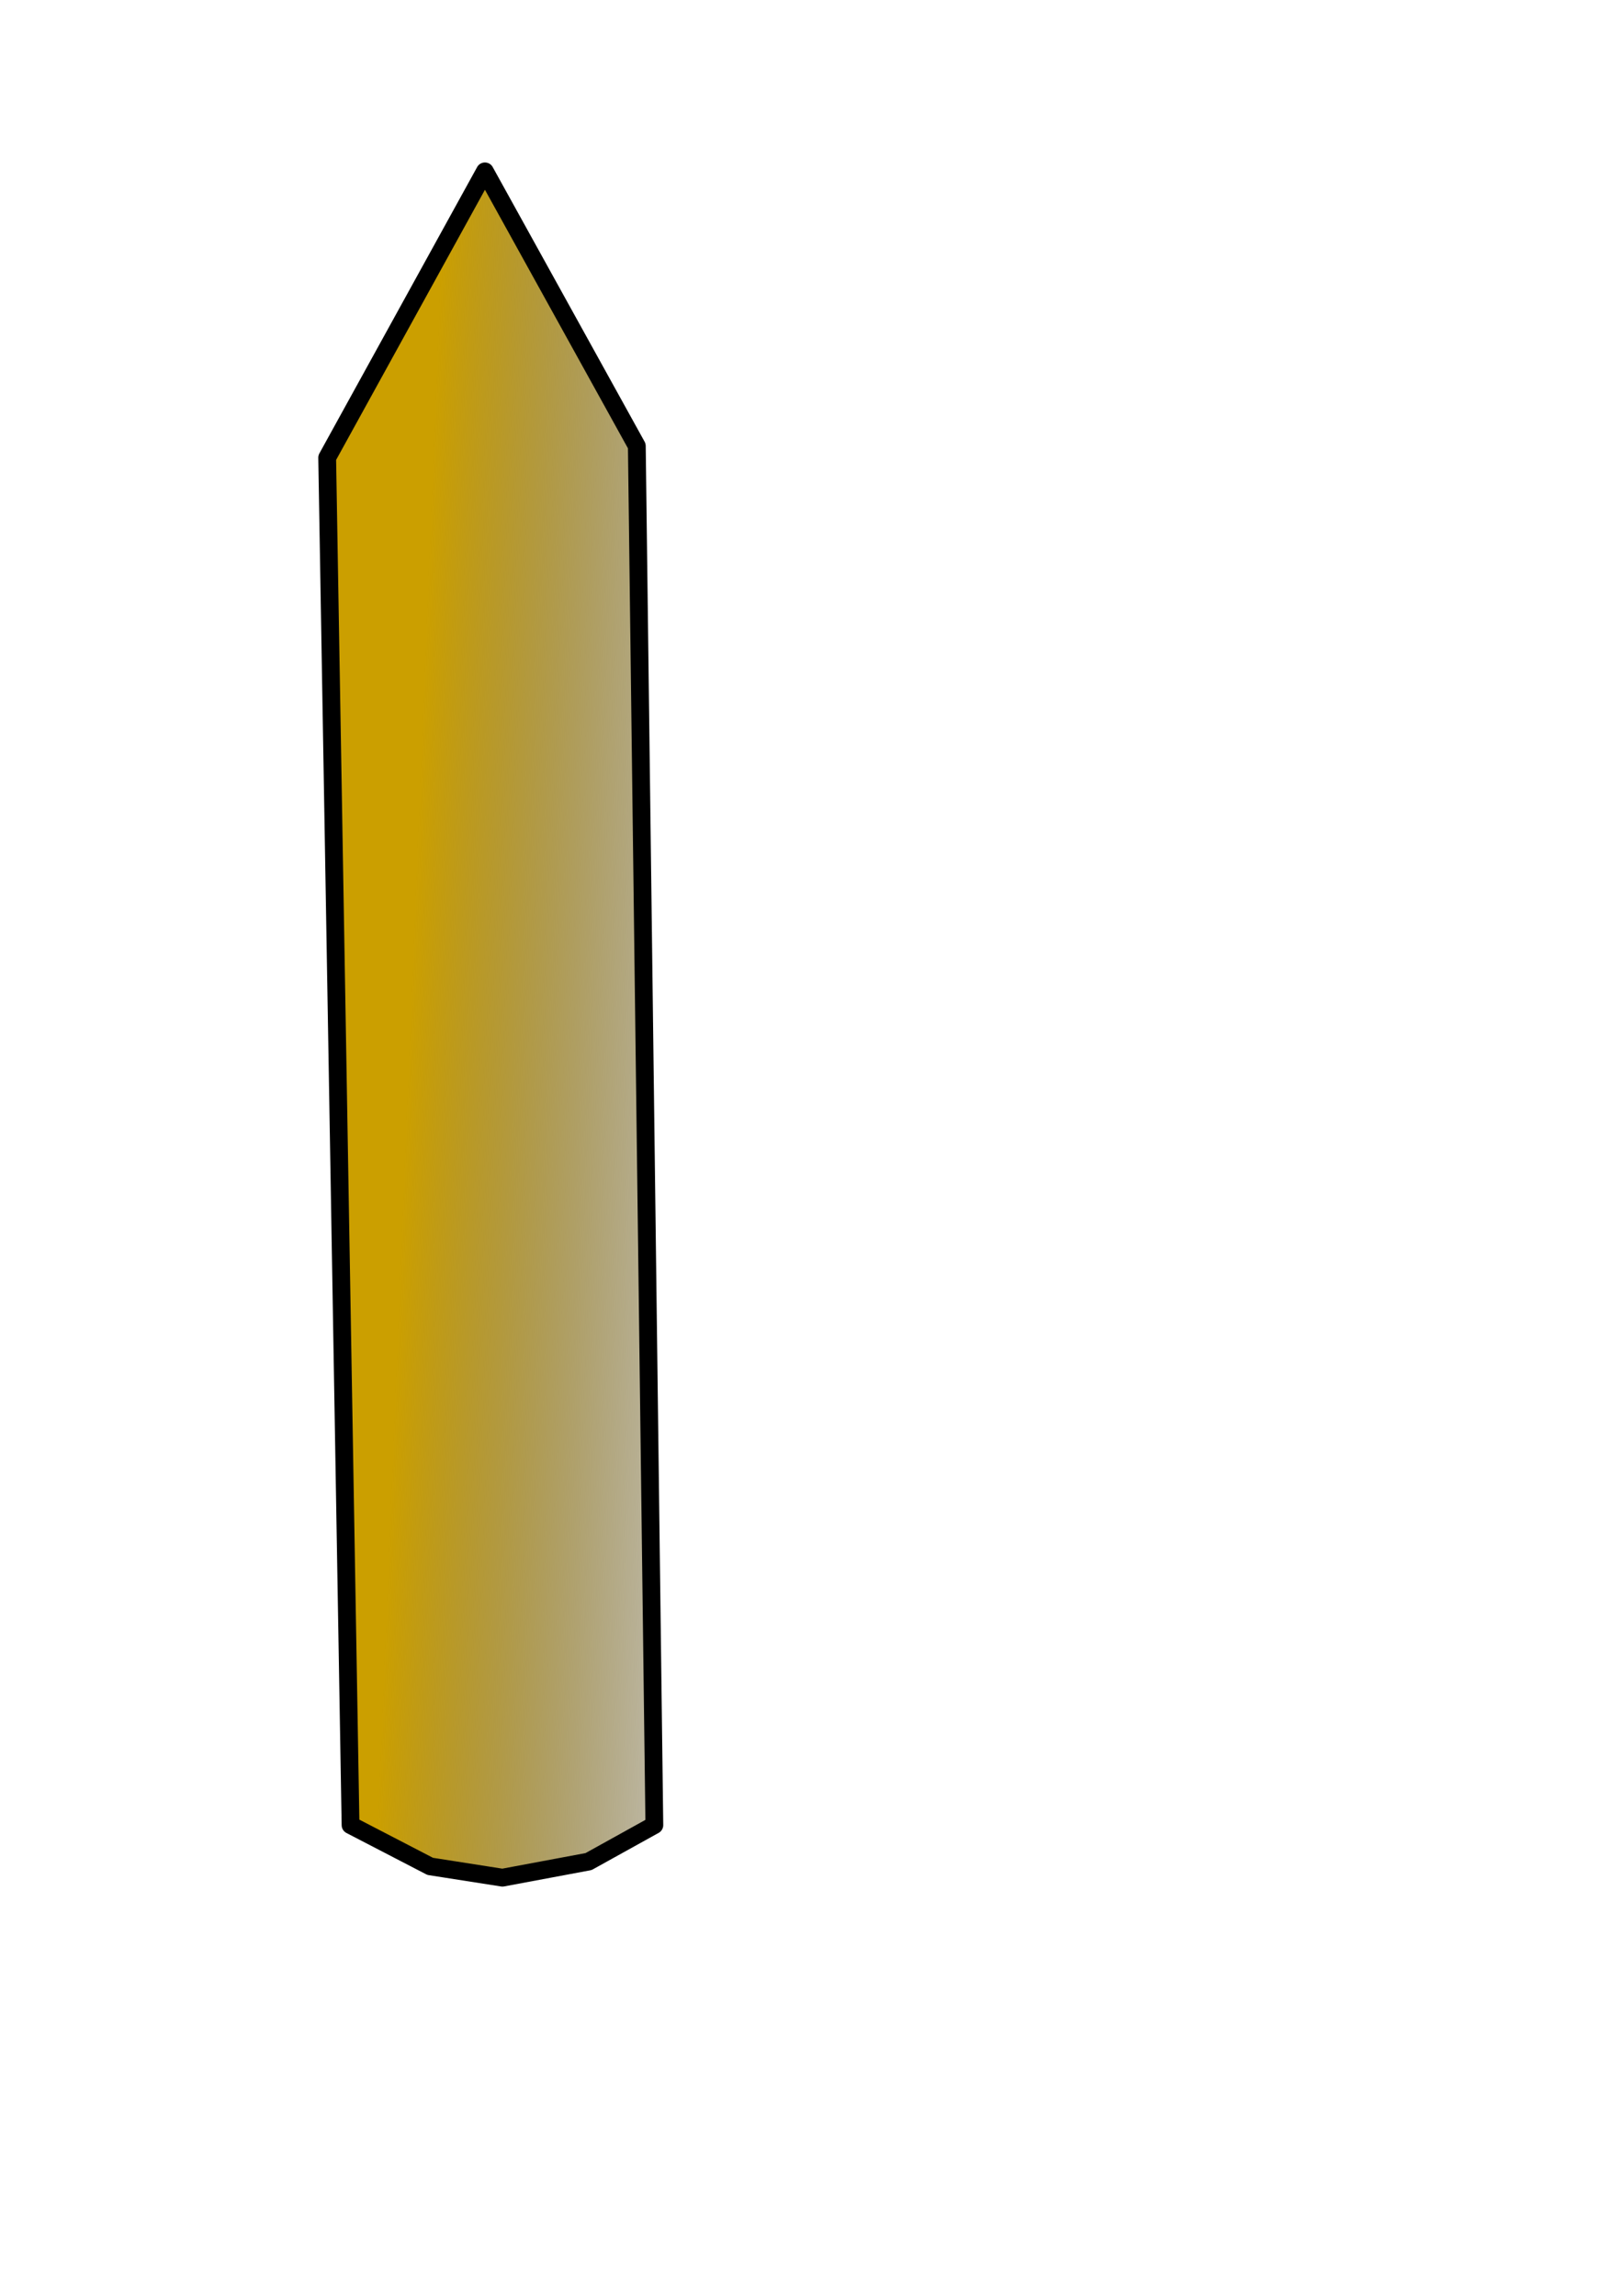 <?xml version="1.0" encoding="UTF-8" standalone="no"?>
<!-- Created with Inkscape (http://www.inkscape.org/) -->

<svg
   xmlns:dc="http://purl.org/dc/elements/1.1/"
   xmlns:cc="http://creativecommons.org/ns#"
   xmlns:rdf="http://www.w3.org/1999/02/22-rdf-syntax-ns#"
   xmlns:svg="http://www.w3.org/2000/svg"
   xmlns="http://www.w3.org/2000/svg"
   xmlns:xlink="http://www.w3.org/1999/xlink"
   xmlns:sodipodi="http://sodipodi.sourceforge.net/DTD/sodipodi-0.dtd"
   xmlns:inkscape="http://www.inkscape.org/namespaces/inkscape"
   width="210mm"
   height="297mm"
   id="svg2"
   version="1.1"
   inkscape:version="0.48.1 r9760"
   sodipodi:docname="tronc-palissade.png">
  <defs
     id="defs4">
    <linearGradient
       id="linearGradient2989">
      <stop
         style="stop-color:#cb9f00;stop-opacity:1;"
         offset="0"
         id="stop2991" />
      <stop
         style="stop-color:#000000;stop-opacity:0;"
         offset="1"
         id="stop2993" />
    </linearGradient>
    <linearGradient
       inkscape:collect="always"
       xlink:href="#linearGradient2989"
       id="linearGradient2995"
       x1="197.143"
       y1="580.934"
       x2="408.571"
       y2="589.505"
       gradientUnits="userSpaceOnUse" />
  </defs>
  <sodipodi:namedview
     id="base"
     pagecolor="#ffffff"
     bordercolor="#666666"
     borderopacity="1.0"
     inkscape:pageopacity="0.0"
     inkscape:pageshadow="2"
     inkscape:zoom="0.35"
     inkscape:cx="129.43345"
     inkscape:cy="520"
     inkscape:document-units="px"
     inkscape:current-layer="layer1"
     showgrid="false"
     inkscape:window-width="1111"
     inkscape:window-height="935"
     inkscape:window-x="173"
     inkscape:window-y="161"
     inkscape:window-maximized="0" />
  <g
     inkscape:label="Calque 1"
     inkscape:groupmode="layer"
     id="layer1">
    <path
       style="fill:url(#linearGradient2995);fill-opacity:1;stroke:#000000;stroke-width:8.7;stroke-linecap:butt;stroke-linejoin:round;stroke-opacity:1;stroke-miterlimit:4;stroke-dasharray:none"
       d="m 160,223.791 c 11.429,668.571 11.429,668.571 11.429,668.571 l 38.947,20.185 35.339,5.529 42.11,-7.873 L 320,892.362 311.429,218.076 237.143,83.791 z"
       id="path2987"
       inkscape:connector-curvature="0"
       sodipodi:nodetypes="ccccccccc" />
  </g>
</svg>
